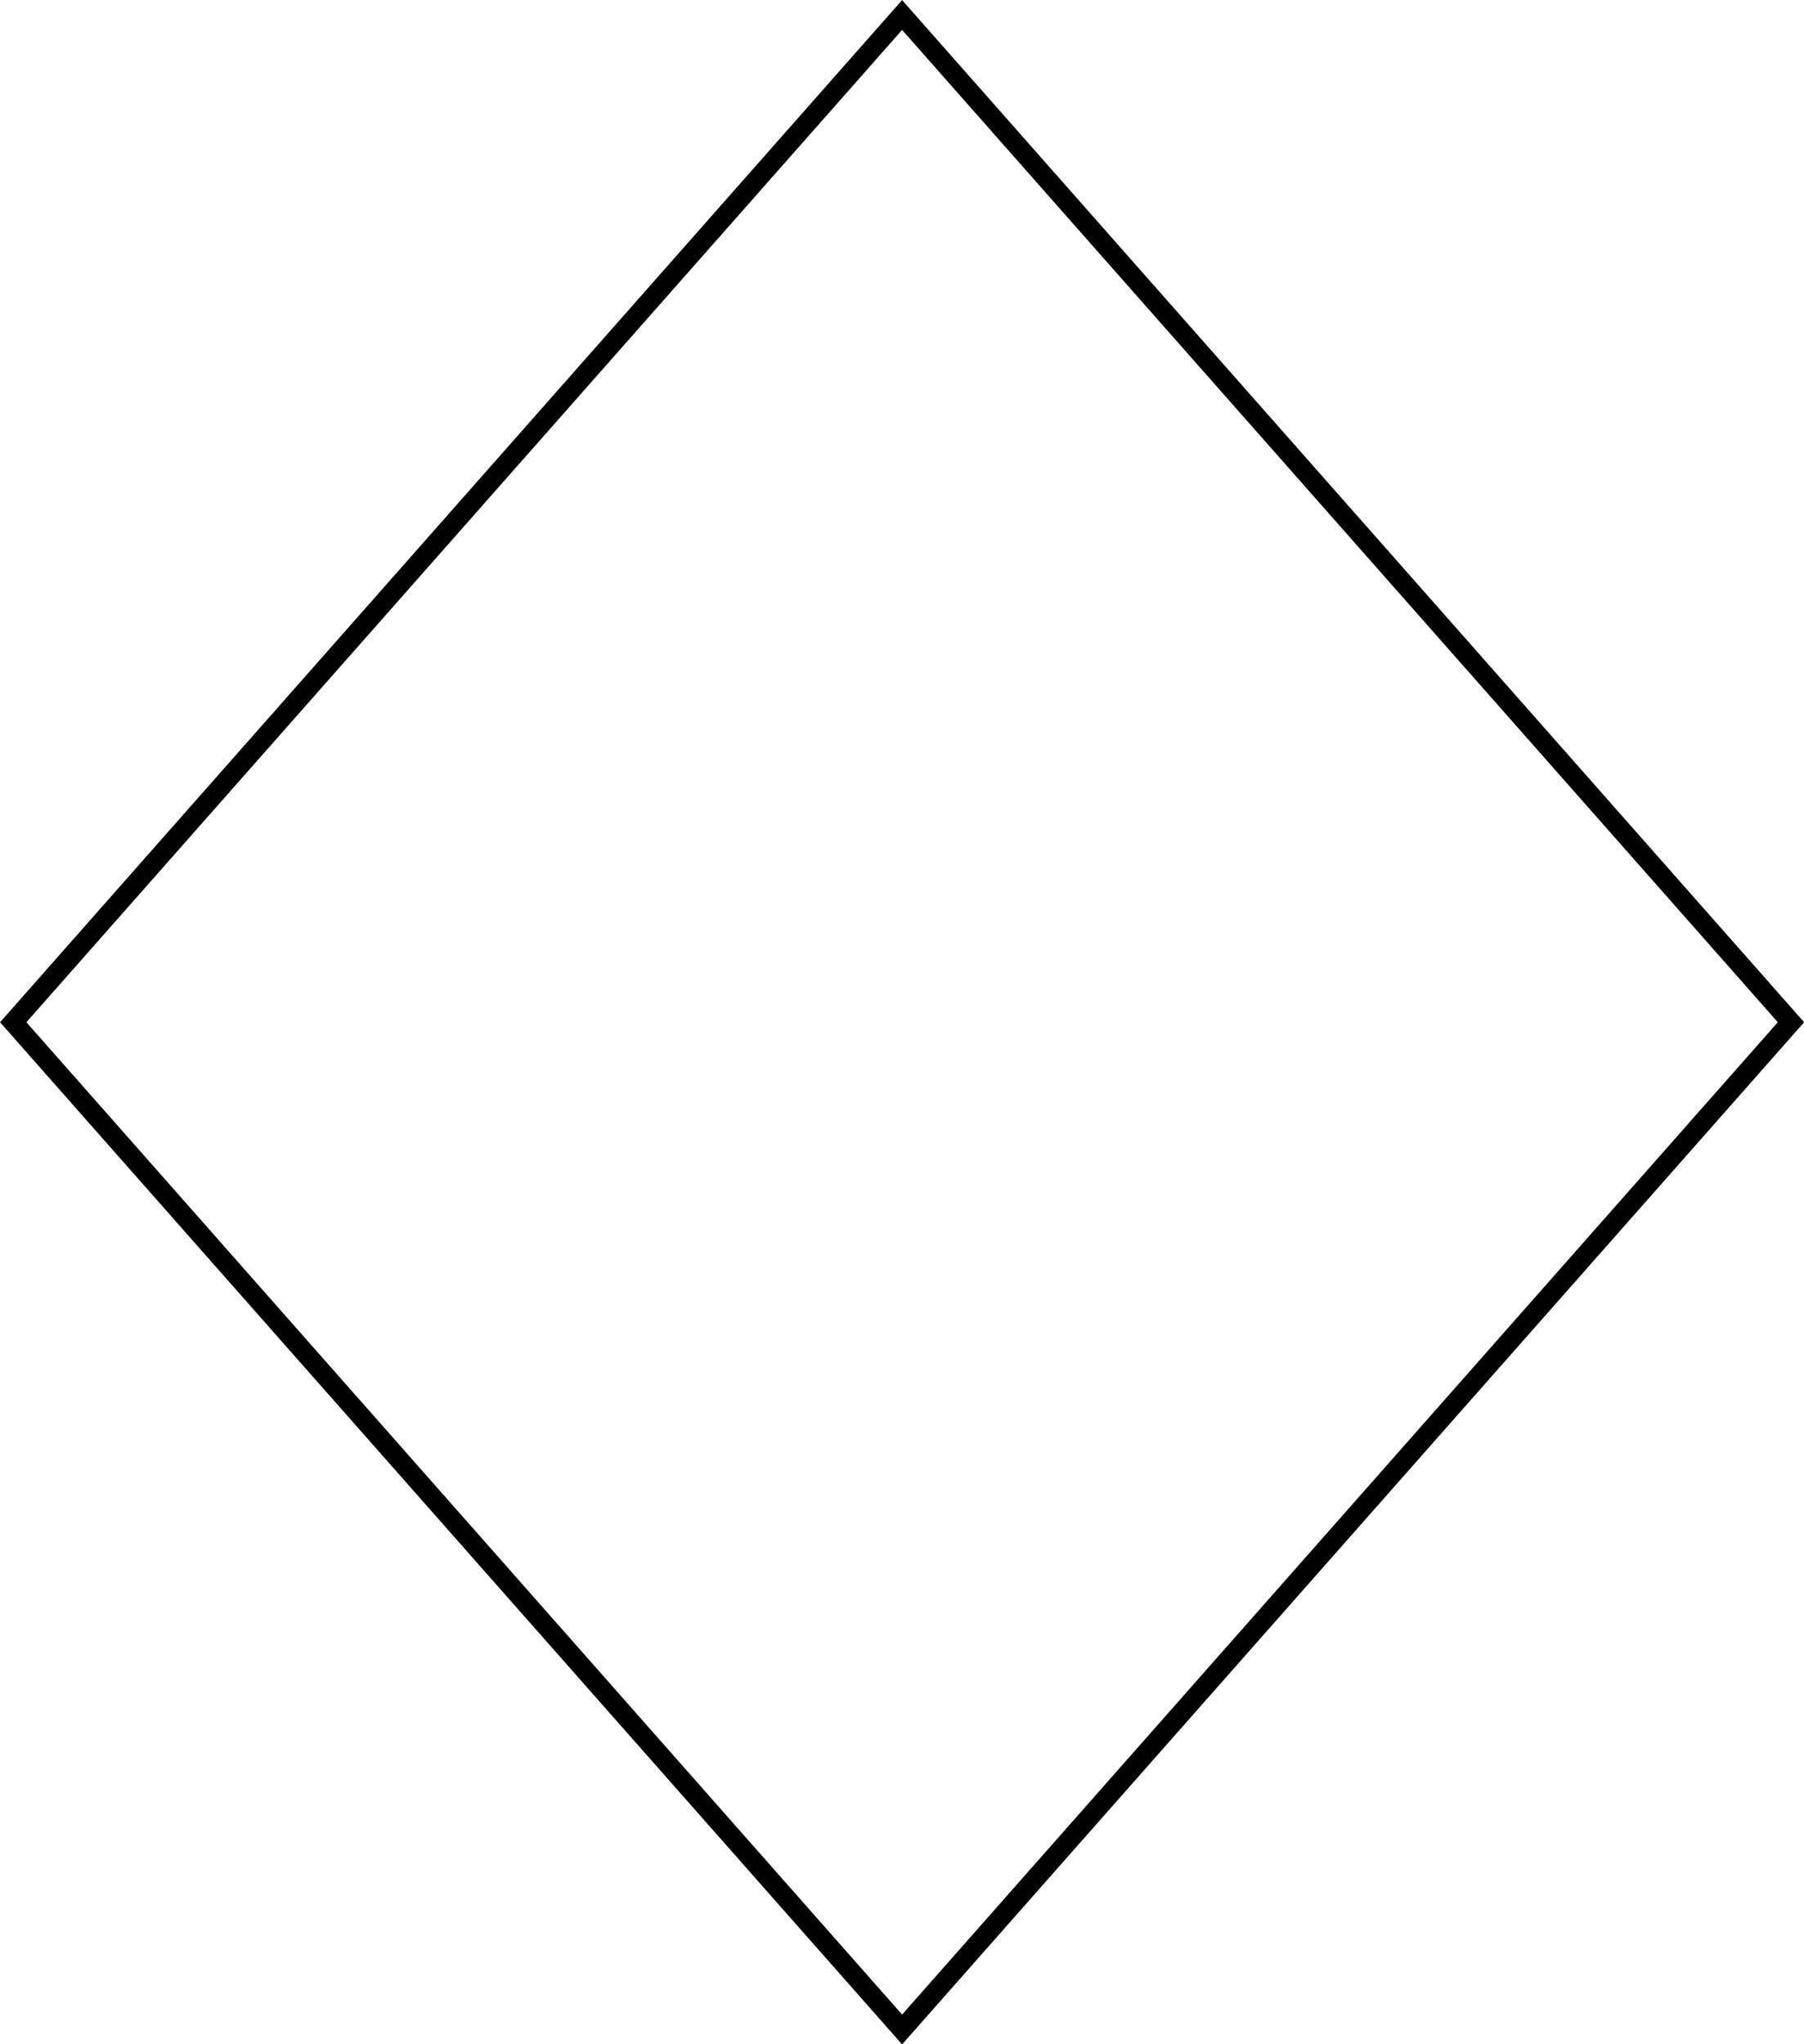 <svg id="Calque_1" data-name="Calque 1" xmlns="http://www.w3.org/2000/svg" viewBox="0 0 91.33 103.51"><defs><style>.cls-1{fill:none;stroke:#000;stroke-miterlimit:10;}</style></defs><title>losange</title><polygon class="cls-1" points="45.67 0.76 0.67 51.76 45.67 102.76 90.67 51.76 45.67 0.76"/></svg>